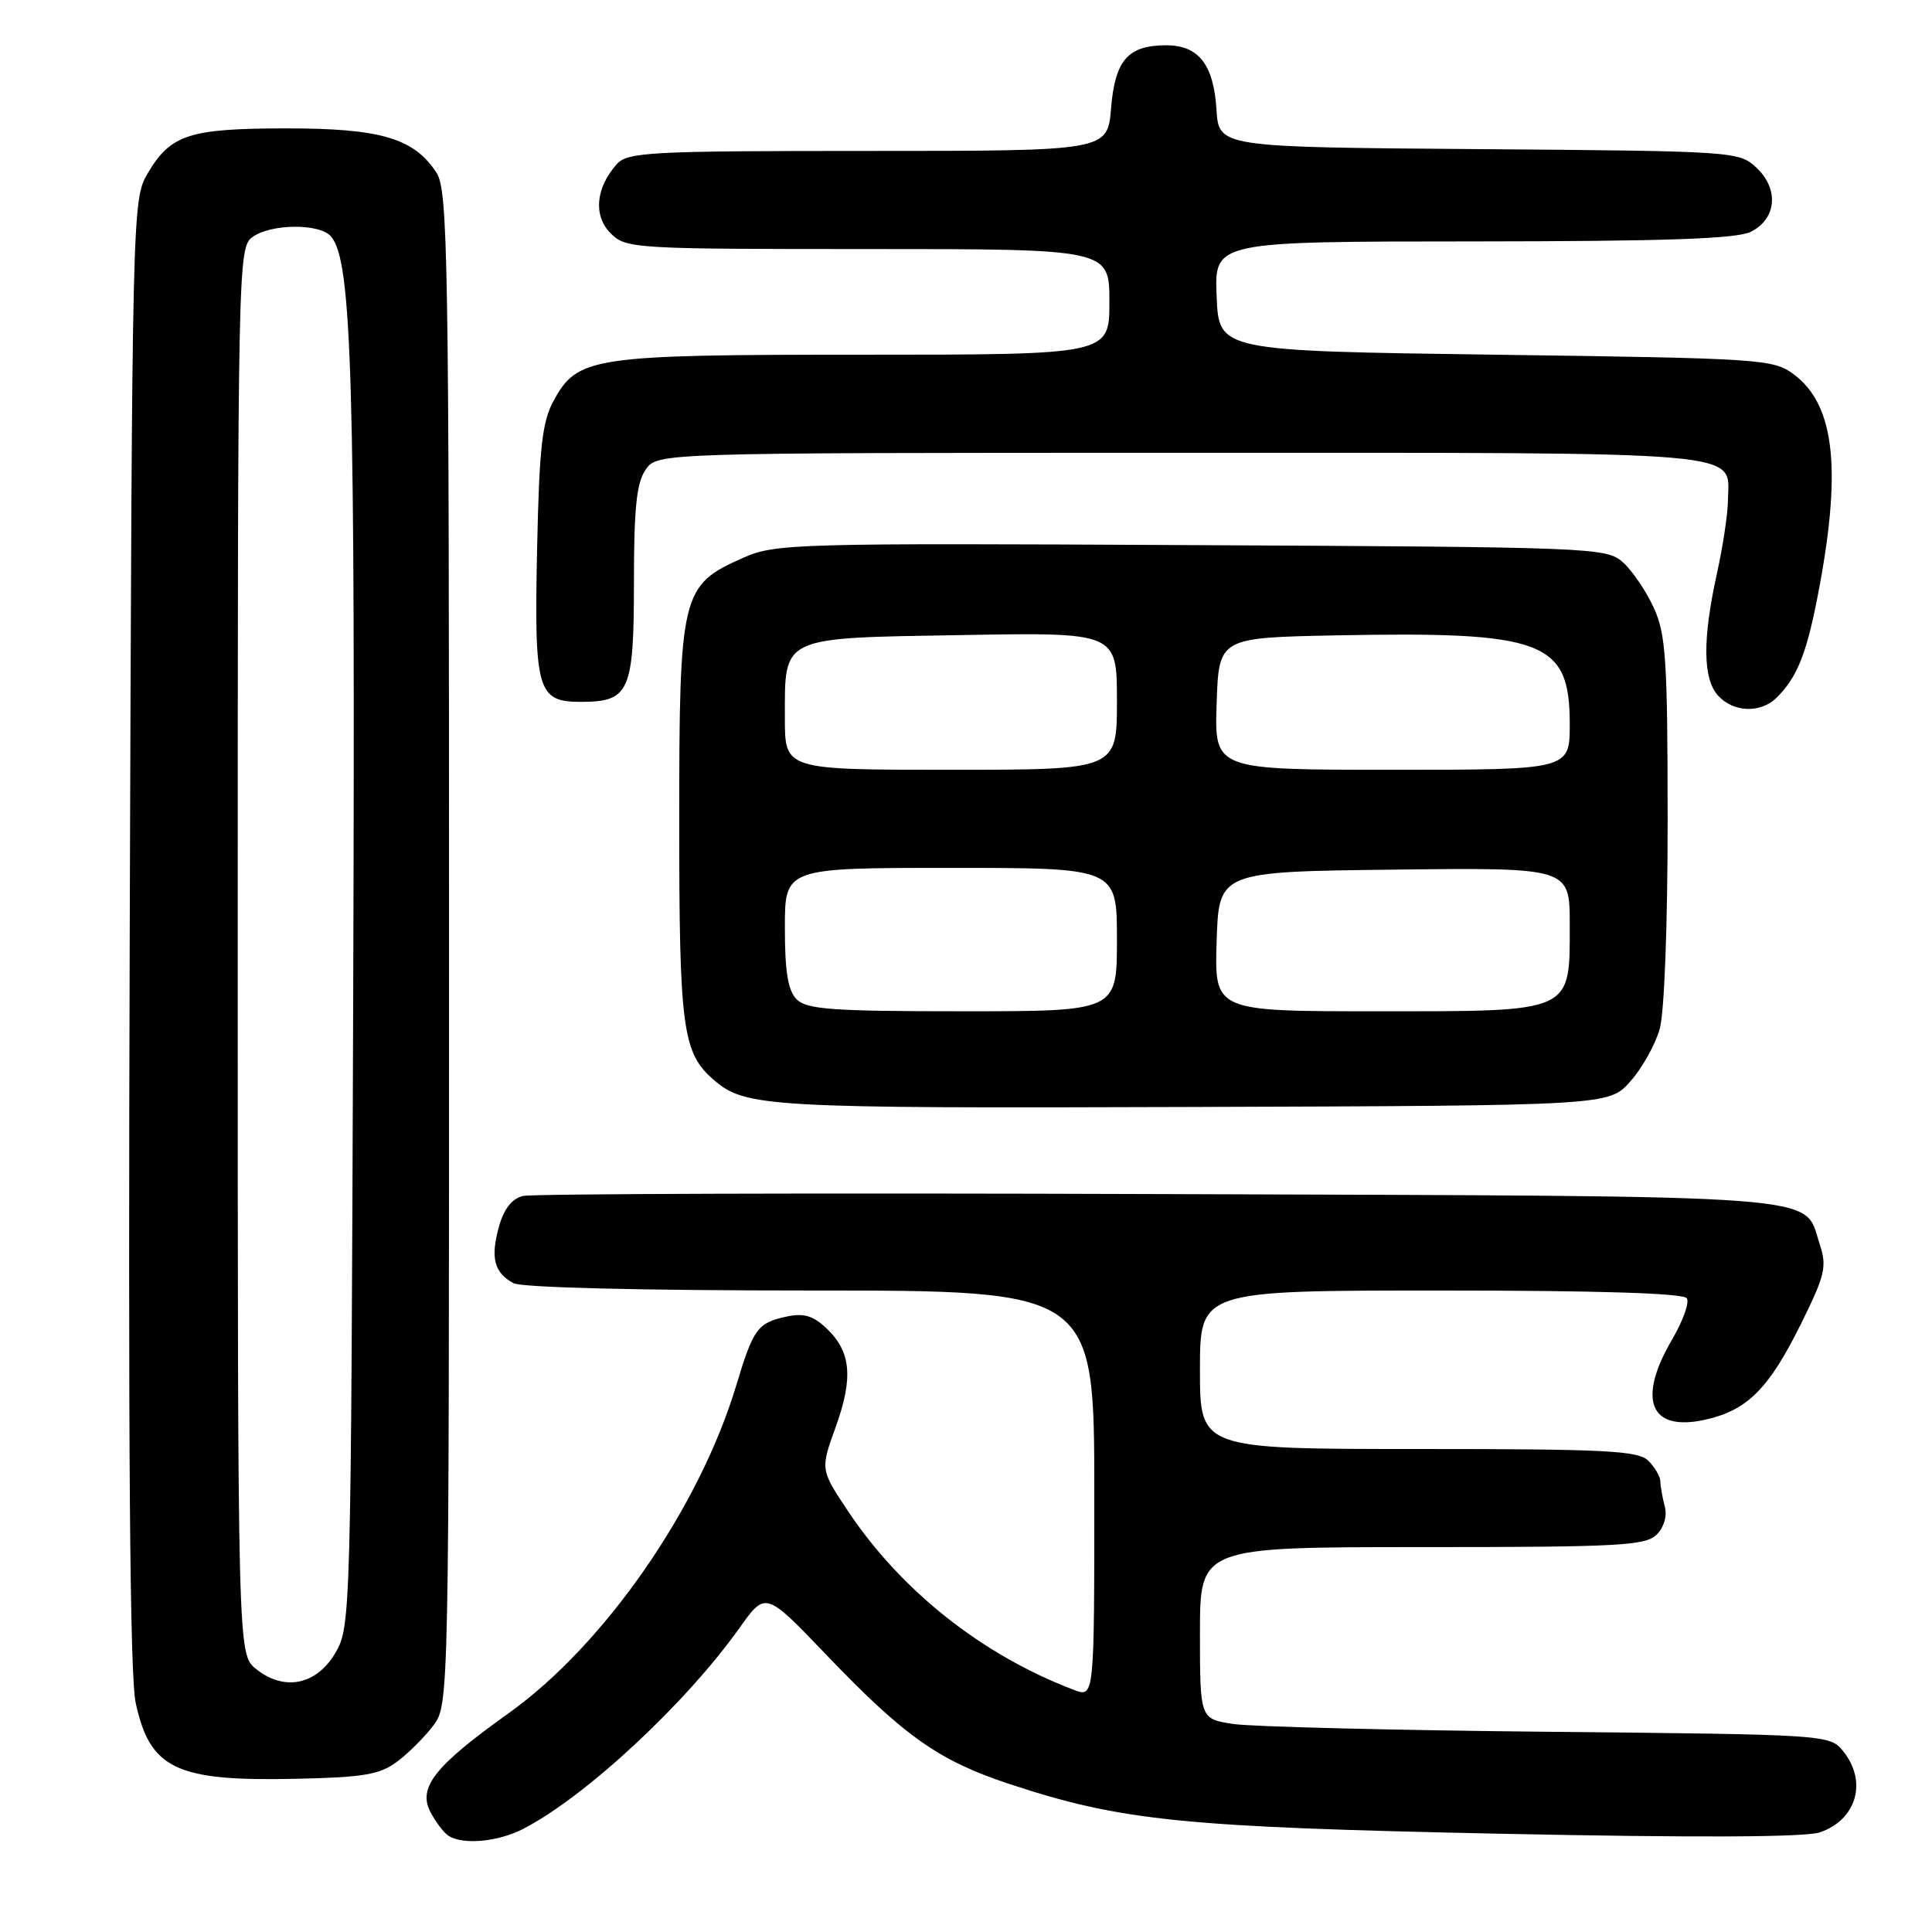 <?xml version="1.0" encoding="UTF-8" standalone="no"?>
<!DOCTYPE svg PUBLIC "-//W3C//DTD SVG 1.1//EN" "http://www.w3.org/Graphics/SVG/1.1/DTD/svg11.dtd" >
<svg xmlns="http://www.w3.org/2000/svg" xmlns:xlink="http://www.w3.org/1999/xlink" version="1.1" viewBox="0 0 256 256">
 <g >
 <path fill="currentColor"
d=" M 69.30 242.35 C 77.54 238.12 90.84 225.76 98.01 215.68 C 101.44 210.86 101.44 210.86 109.47 219.25 C 119.84 230.09 124.42 233.32 133.82 236.41 C 148.58 241.29 156.80 242.11 198.90 242.98 C 224.76 243.52 239.28 243.45 241.17 242.79 C 246.03 241.10 247.47 236.04 244.22 232.03 C 242.46 229.86 242.12 229.83 205.16 229.47 C 184.65 229.27 165.88 228.80 163.44 228.44 C 159.00 227.77 159.00 227.77 159.00 216.39 C 159.00 205.00 159.00 205.00 188.43 205.00 C 214.44 205.00 218.05 204.81 219.51 203.35 C 220.50 202.36 220.93 200.86 220.59 199.60 C 220.28 198.45 220.02 196.97 220.01 196.32 C 220.01 195.67 219.29 194.44 218.43 193.57 C 217.07 192.22 212.89 192.00 187.93 192.00 C 159.00 192.00 159.00 192.00 159.00 181.50 C 159.00 171.00 159.00 171.00 190.94 171.00 C 211.77 171.00 223.10 171.36 223.52 172.03 C 223.87 172.60 223.00 175.04 221.58 177.46 C 216.87 185.49 218.63 189.77 225.98 188.11 C 231.55 186.86 234.39 184.01 238.67 175.36 C 241.85 168.92 242.10 167.84 241.11 164.83 C 238.90 158.15 243.93 158.53 153.50 158.22 C 108.40 158.06 70.51 158.18 69.29 158.47 C 67.82 158.84 66.76 160.19 66.10 162.58 C 64.97 166.69 65.48 168.65 68.05 170.03 C 69.14 170.61 85.02 171.00 107.43 171.00 C 145.00 171.00 145.00 171.00 145.00 197.98 C 145.00 224.95 145.00 224.95 142.30 223.92 C 130.11 219.29 119.35 210.75 112.29 200.12 C 108.70 194.71 108.70 194.71 110.75 189.04 C 113.10 182.51 112.76 179.06 109.48 175.98 C 107.70 174.31 106.47 173.96 104.15 174.47 C 100.38 175.29 99.81 176.09 97.58 183.50 C 92.70 199.77 80.11 217.93 67.41 227.00 C 57.57 234.02 55.33 236.87 57.05 240.13 C 57.74 241.43 58.79 242.83 59.40 243.23 C 61.28 244.49 65.95 244.07 69.30 242.35 Z  M 52.63 233.42 C 54.14 232.30 56.30 230.13 57.44 228.61 C 59.49 225.87 59.50 225.29 59.50 125.63 C 59.50 33.58 59.36 25.20 57.82 22.86 C 54.84 18.30 50.39 17.00 37.85 17.01 C 25.02 17.03 22.60 17.83 19.55 23.00 C 17.53 26.46 17.50 27.73 17.19 123.50 C 16.97 191.87 17.20 222.02 17.98 225.64 C 19.88 234.41 23.33 236.05 39.20 235.70 C 48.19 235.51 50.33 235.15 52.63 233.42 Z  M 216.02 143.30 C 217.59 141.55 219.35 138.40 219.93 136.30 C 220.54 134.11 220.98 122.34 220.97 108.50 C 220.96 87.35 220.74 84.02 219.12 80.50 C 218.11 78.30 216.27 75.60 215.04 74.50 C 212.86 72.56 211.17 72.49 157.85 72.23 C 105.15 71.96 102.72 72.03 98.48 73.91 C 90.26 77.54 90.01 78.58 90.00 108.78 C 90.00 136.33 90.43 139.53 94.61 143.12 C 98.79 146.71 101.69 146.87 157.83 146.68 C 213.17 146.50 213.17 146.50 216.02 143.30 Z  M 235.44 92.42 C 238.08 89.77 239.30 86.81 240.75 79.50 C 244.11 62.47 243.21 53.70 237.68 49.60 C 234.97 47.58 233.44 47.48 198.18 47.00 C 161.50 46.50 161.50 46.50 161.21 39.25 C 160.91 32.00 160.91 32.00 195.21 31.99 C 220.75 31.97 230.14 31.65 232.00 30.71 C 235.41 29.00 235.75 25.06 232.75 22.23 C 230.43 20.06 229.91 20.02 195.95 19.76 C 161.50 19.50 161.50 19.50 161.19 14.51 C 160.81 8.55 158.82 6.00 154.54 6.00 C 149.46 6.00 147.75 7.96 147.22 14.35 C 146.75 20.00 146.75 20.00 115.03 20.00 C 86.09 20.00 83.17 20.15 81.73 21.75 C 78.93 24.87 78.59 28.59 80.91 30.91 C 82.94 32.94 83.89 33.00 115.00 33.00 C 147.00 33.00 147.00 33.00 147.00 40.00 C 147.00 47.00 147.00 47.00 114.47 47.00 C 78.29 47.00 76.53 47.26 73.32 53.17 C 71.84 55.90 71.45 59.42 71.17 72.66 C 70.77 91.54 71.19 93.00 76.96 93.00 C 83.41 93.00 84.00 91.67 84.00 77.15 C 84.00 67.27 84.35 63.95 85.56 62.22 C 87.11 60.00 87.11 60.00 156.49 60.00 C 233.16 60.00 229.04 59.64 228.96 66.32 C 228.95 68.07 228.29 72.42 227.50 76.00 C 225.58 84.73 225.63 89.93 227.65 92.17 C 229.69 94.42 233.32 94.54 235.44 92.42 Z  M 33.92 221.14 C 31.50 219.18 31.50 219.18 31.50 126.01 C 31.50 34.94 31.54 32.81 33.44 31.42 C 35.91 29.62 42.40 29.58 43.88 31.35 C 46.64 34.68 47.09 50.02 46.80 132.00 C 46.51 214.08 46.47 215.56 44.45 219.00 C 41.95 223.28 37.65 224.15 33.92 221.14 Z  M 105.57 132.43 C 104.41 131.26 104.00 128.80 104.00 122.93 C 104.00 115.00 104.00 115.00 126.00 115.00 C 148.00 115.00 148.00 115.00 148.00 124.50 C 148.00 134.00 148.00 134.00 127.57 134.00 C 110.33 134.00 106.90 133.75 105.57 132.43 Z  M 161.21 124.75 C 161.50 115.50 161.50 115.50 184.75 115.23 C 208.00 114.96 208.00 114.96 208.00 122.48 C 208.00 134.28 208.62 134.00 182.46 134.00 C 160.92 134.00 160.92 134.00 161.21 124.75 Z  M 104.00 95.19 C 104.00 84.21 103.25 84.56 127.42 84.15 C 148.00 83.79 148.00 83.79 148.00 92.90 C 148.00 102.00 148.00 102.00 126.00 102.00 C 104.00 102.00 104.00 102.00 104.00 95.19 Z  M 161.21 93.25 C 161.50 84.50 161.50 84.50 177.00 84.19 C 204.63 83.65 208.00 84.93 208.00 95.95 C 208.00 102.00 208.00 102.00 184.46 102.00 C 160.92 102.00 160.92 102.00 161.21 93.25 Z "/>
</g>
</svg>